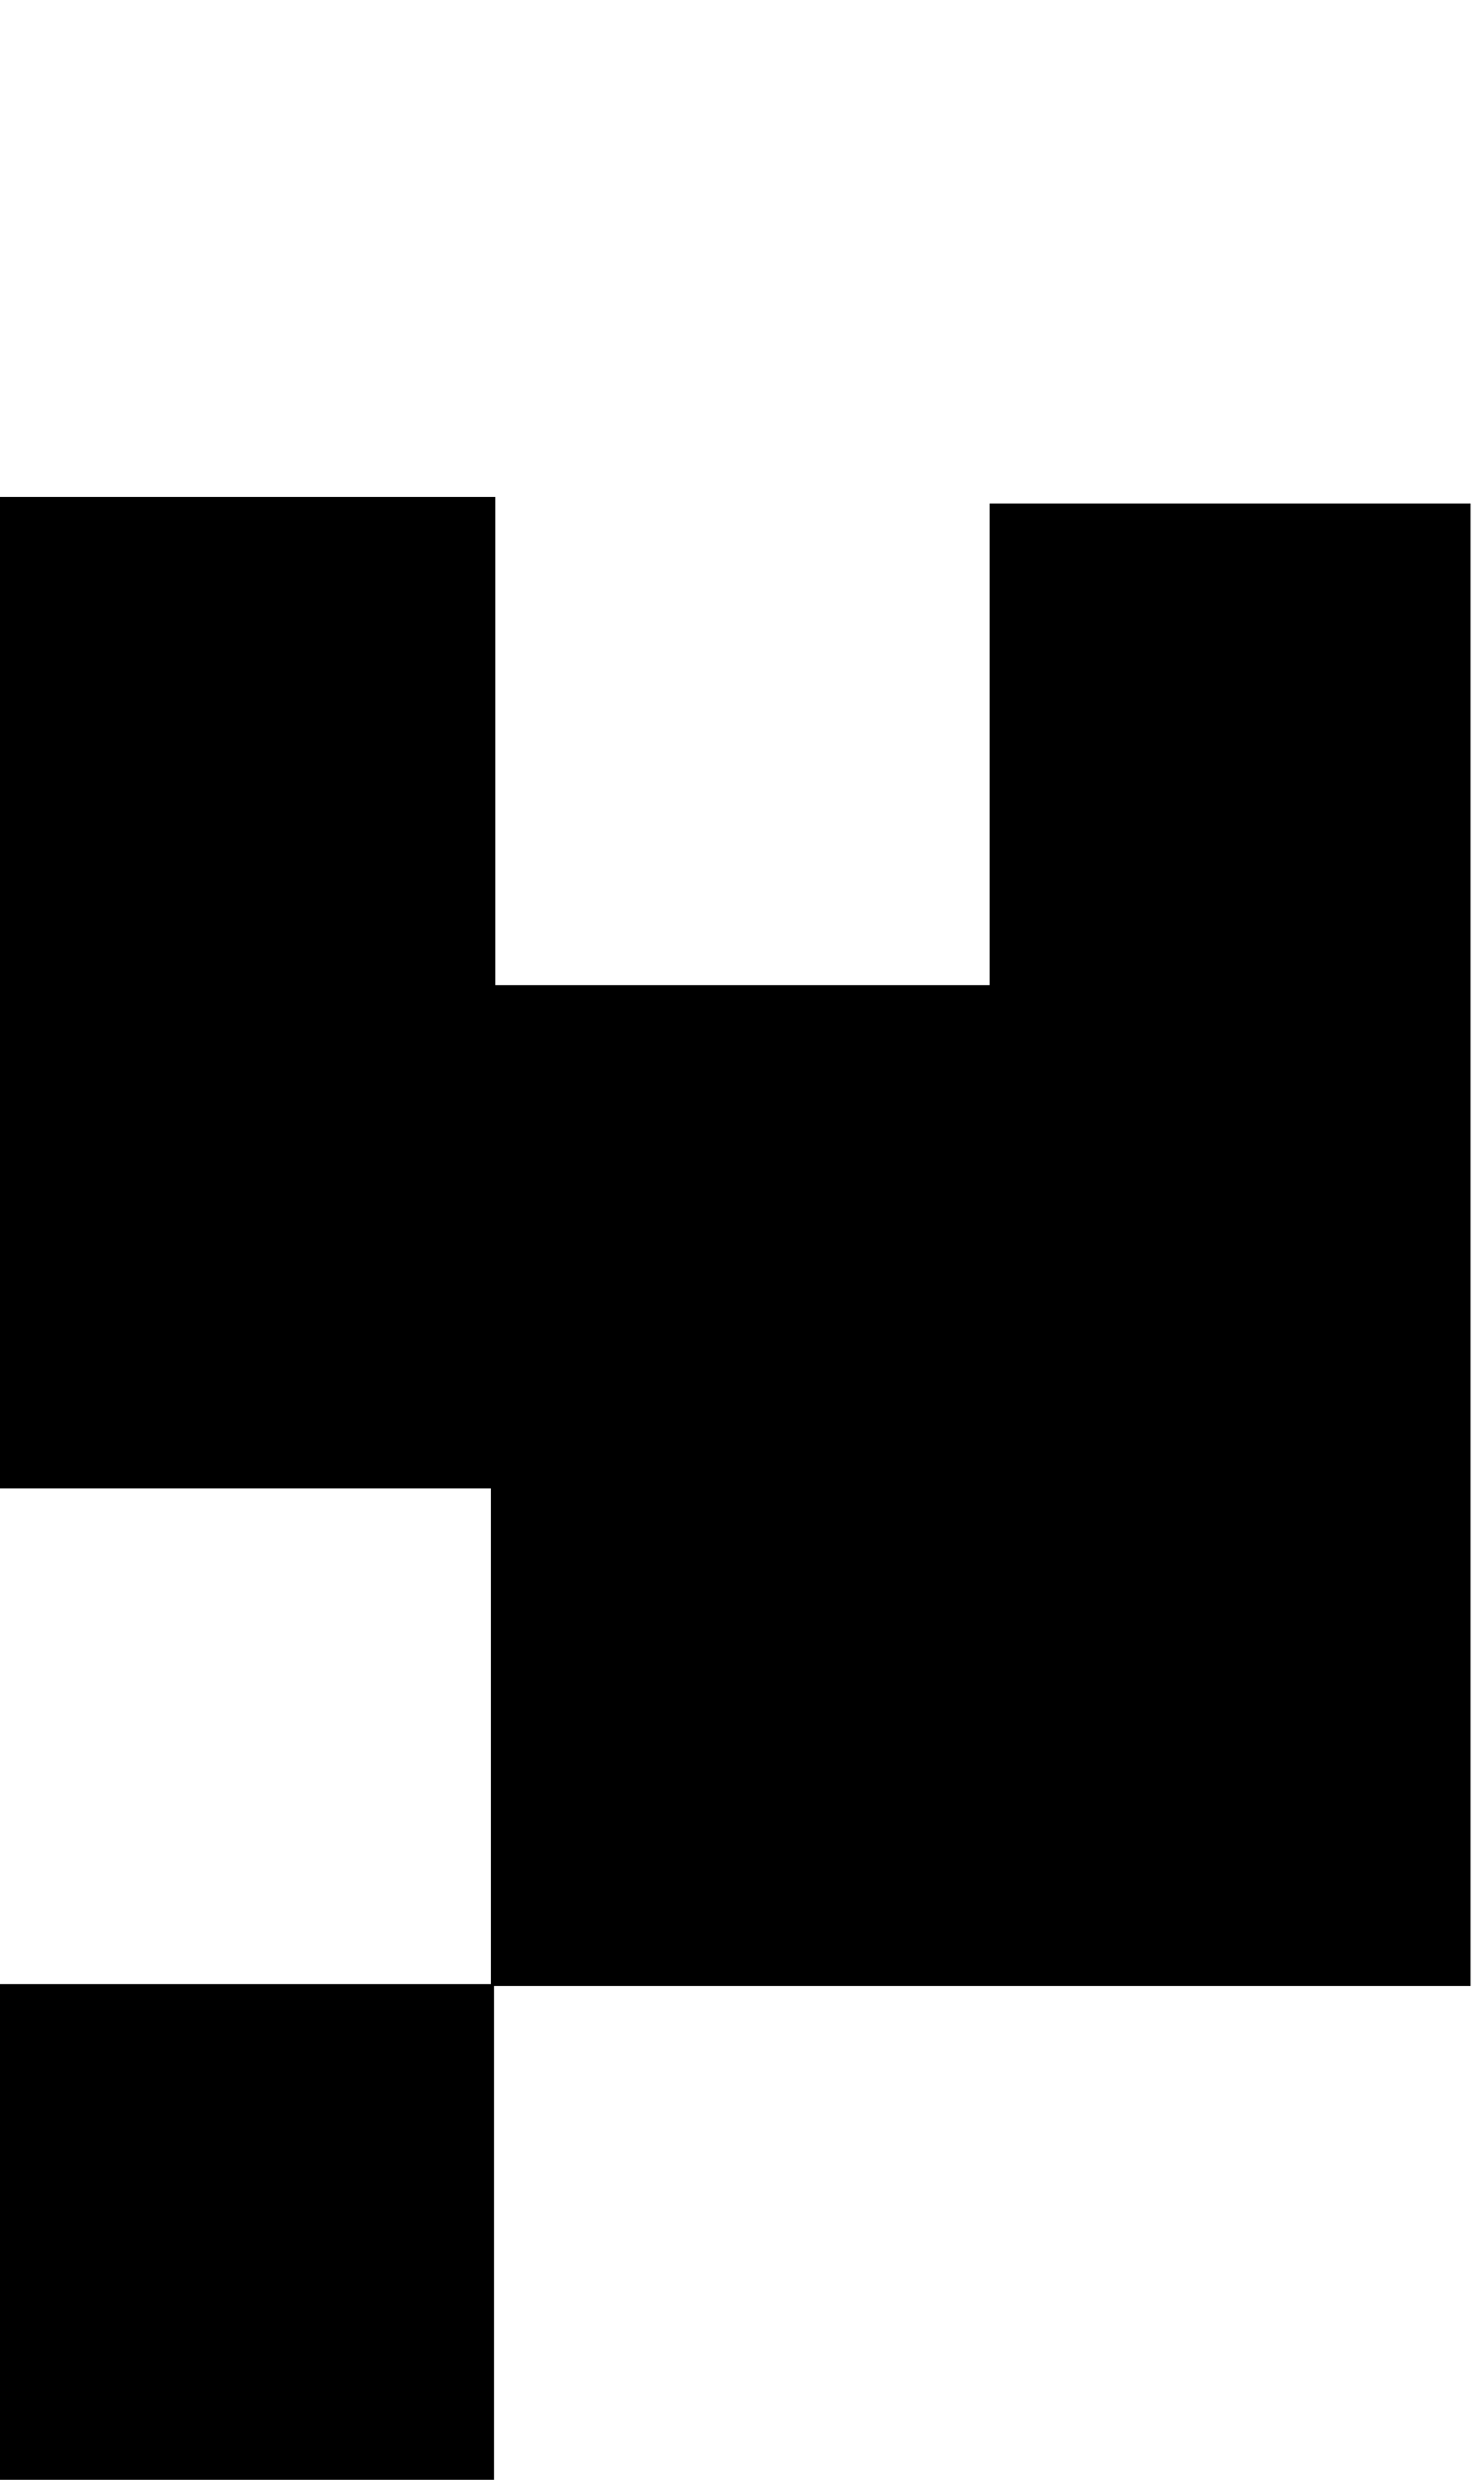 <svg xmlns="http://www.w3.org/2000/svg" viewBox="0 0 47.43 79.24"><defs><style>.cls-1{fill:none;}</style></defs><g id="Ebene_2" data-name="Ebene 2"><g id="lowercaseBold"><g id="p"><path d="M0,47.56V15.88H15.83v15.6h15.8V16.09H47V63.46H15.69V47.56Z"/><path d="M0,63.4l15.79,0V79.24H0Z"/><rect class="cls-1" x="0.22" width="47.21" height="79"/></g></g></g></svg>
